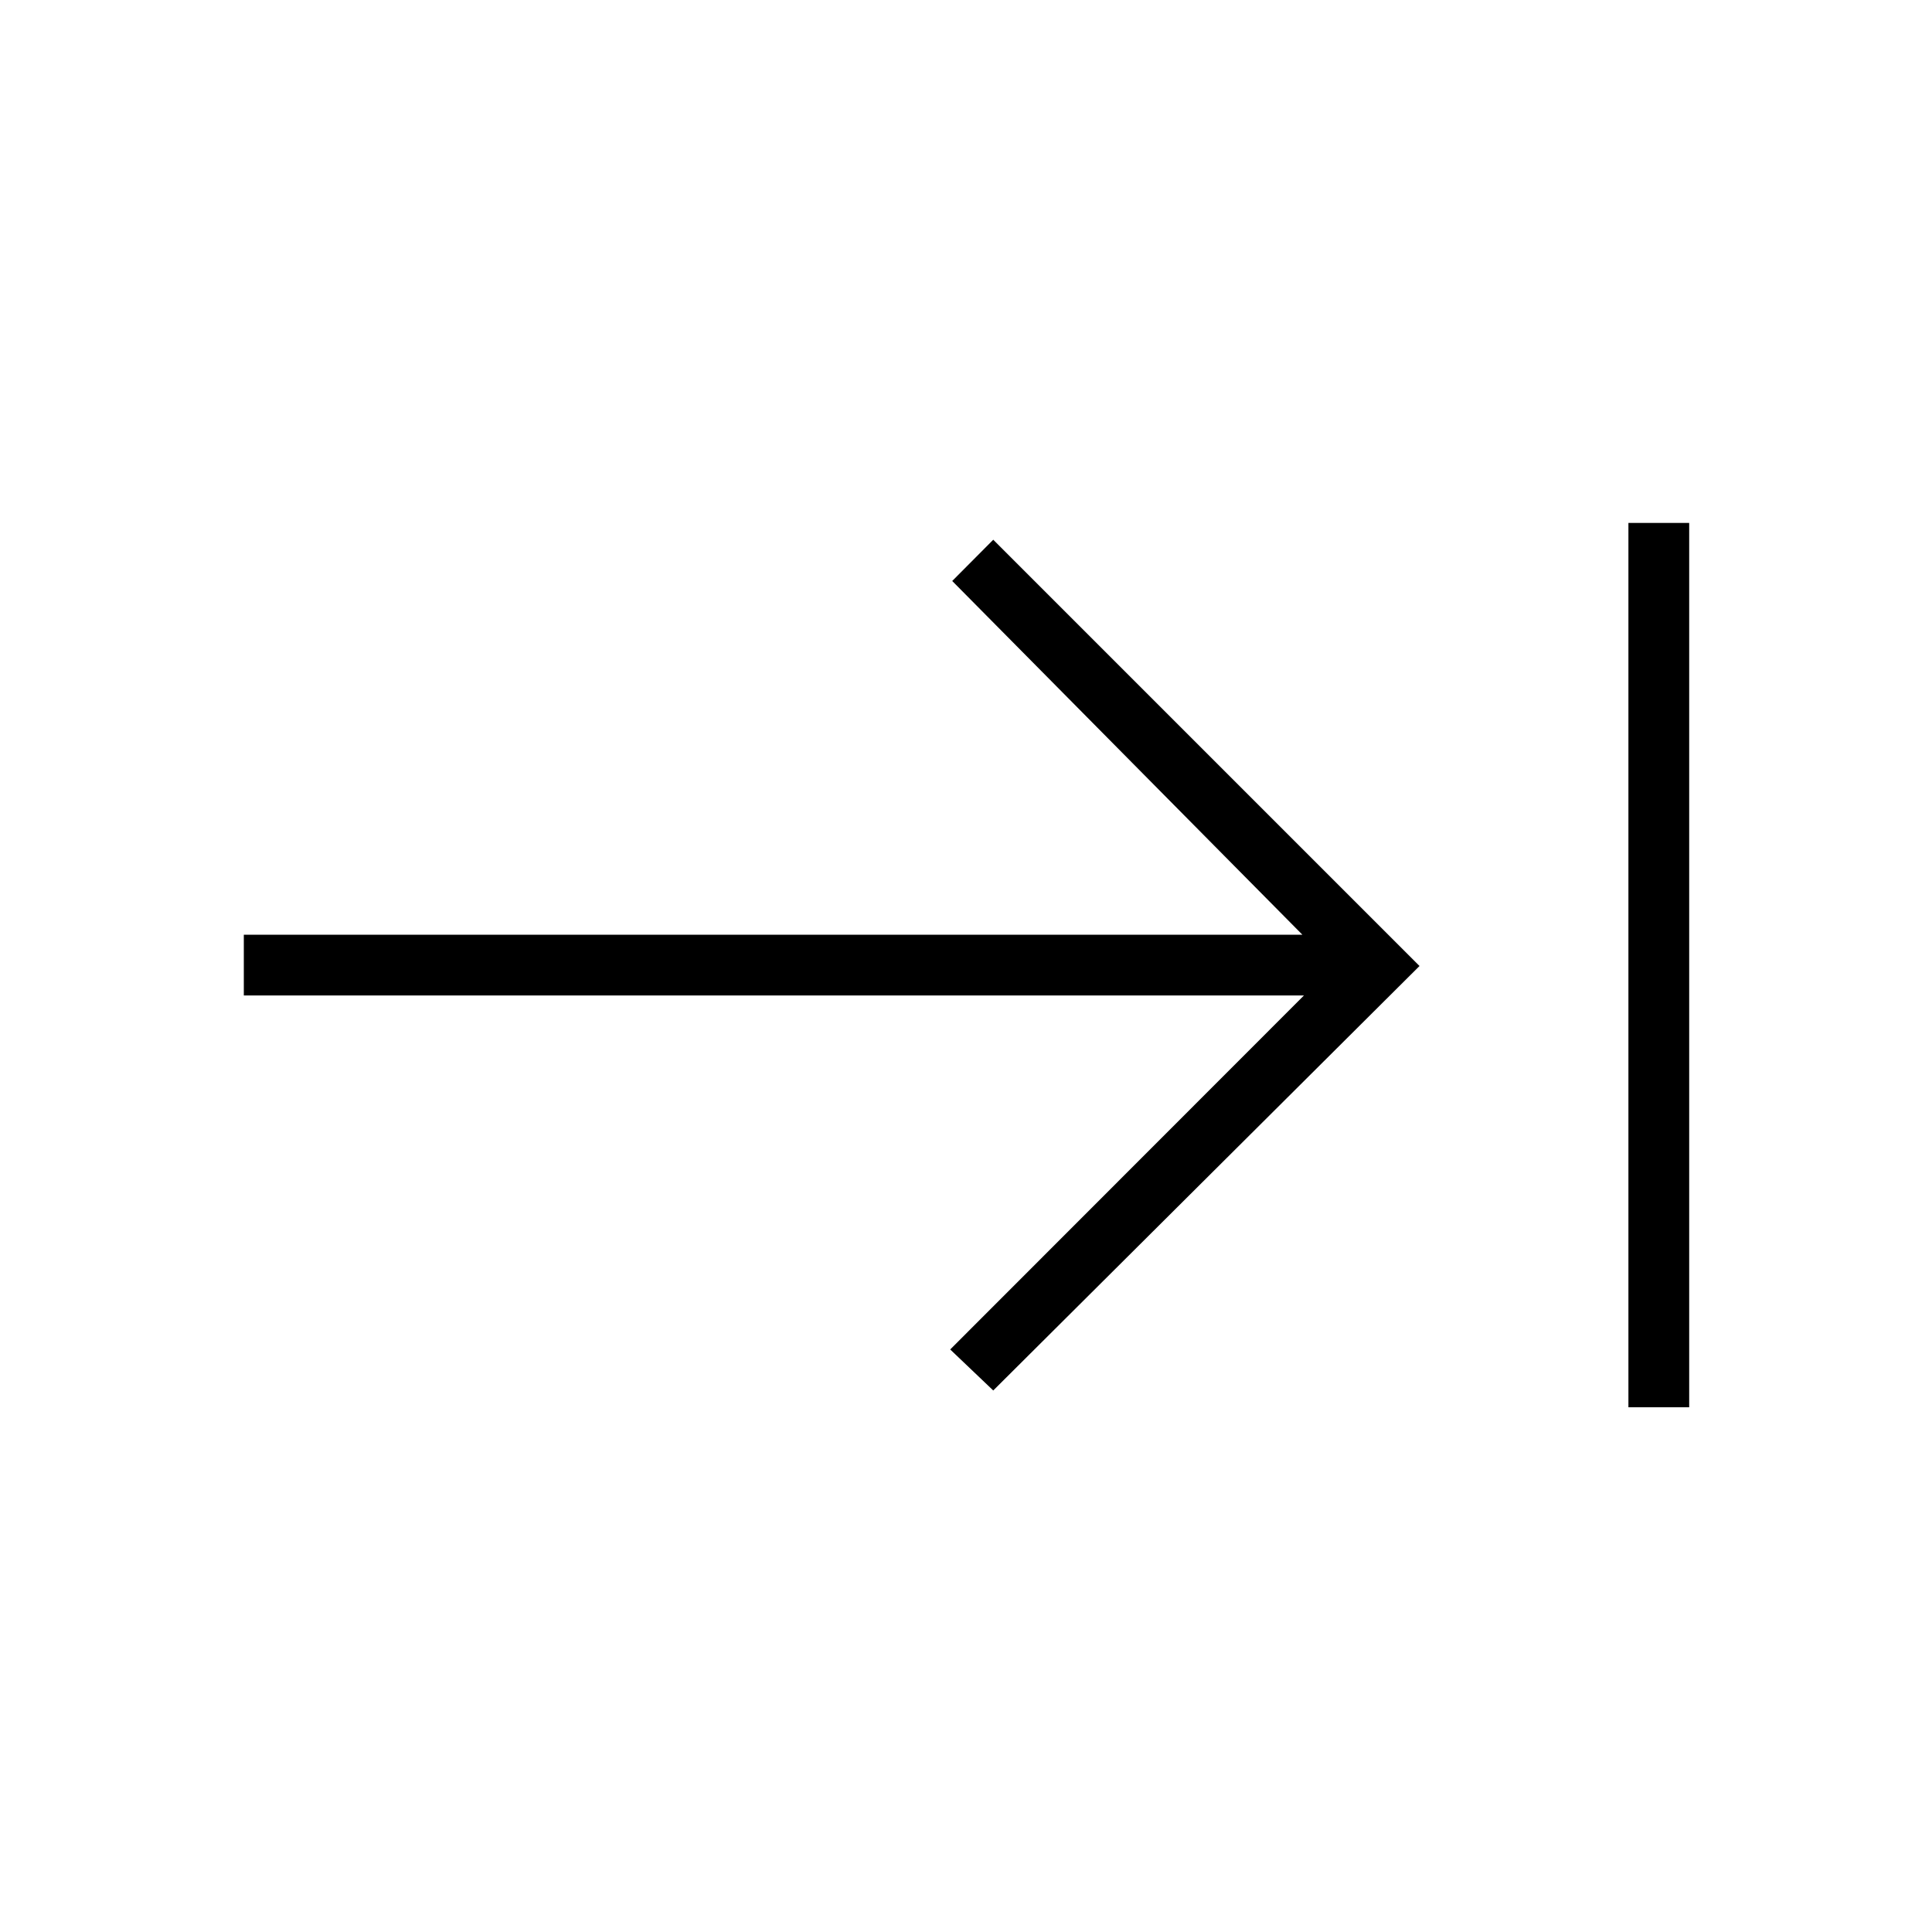 <svg xmlns="http://www.w3.org/2000/svg" height="48" viewBox="0 -960 960 960" width="48"><path d="M809.15-260.73v-439.42h30.2v439.42h-30.2Zm-315.61-8.35-21.39-20.38 175.77-175.89H121.15v-30.19h526l-174-175.77 20.39-20.5L705.35-480 493.54-269.08Z"/></svg>